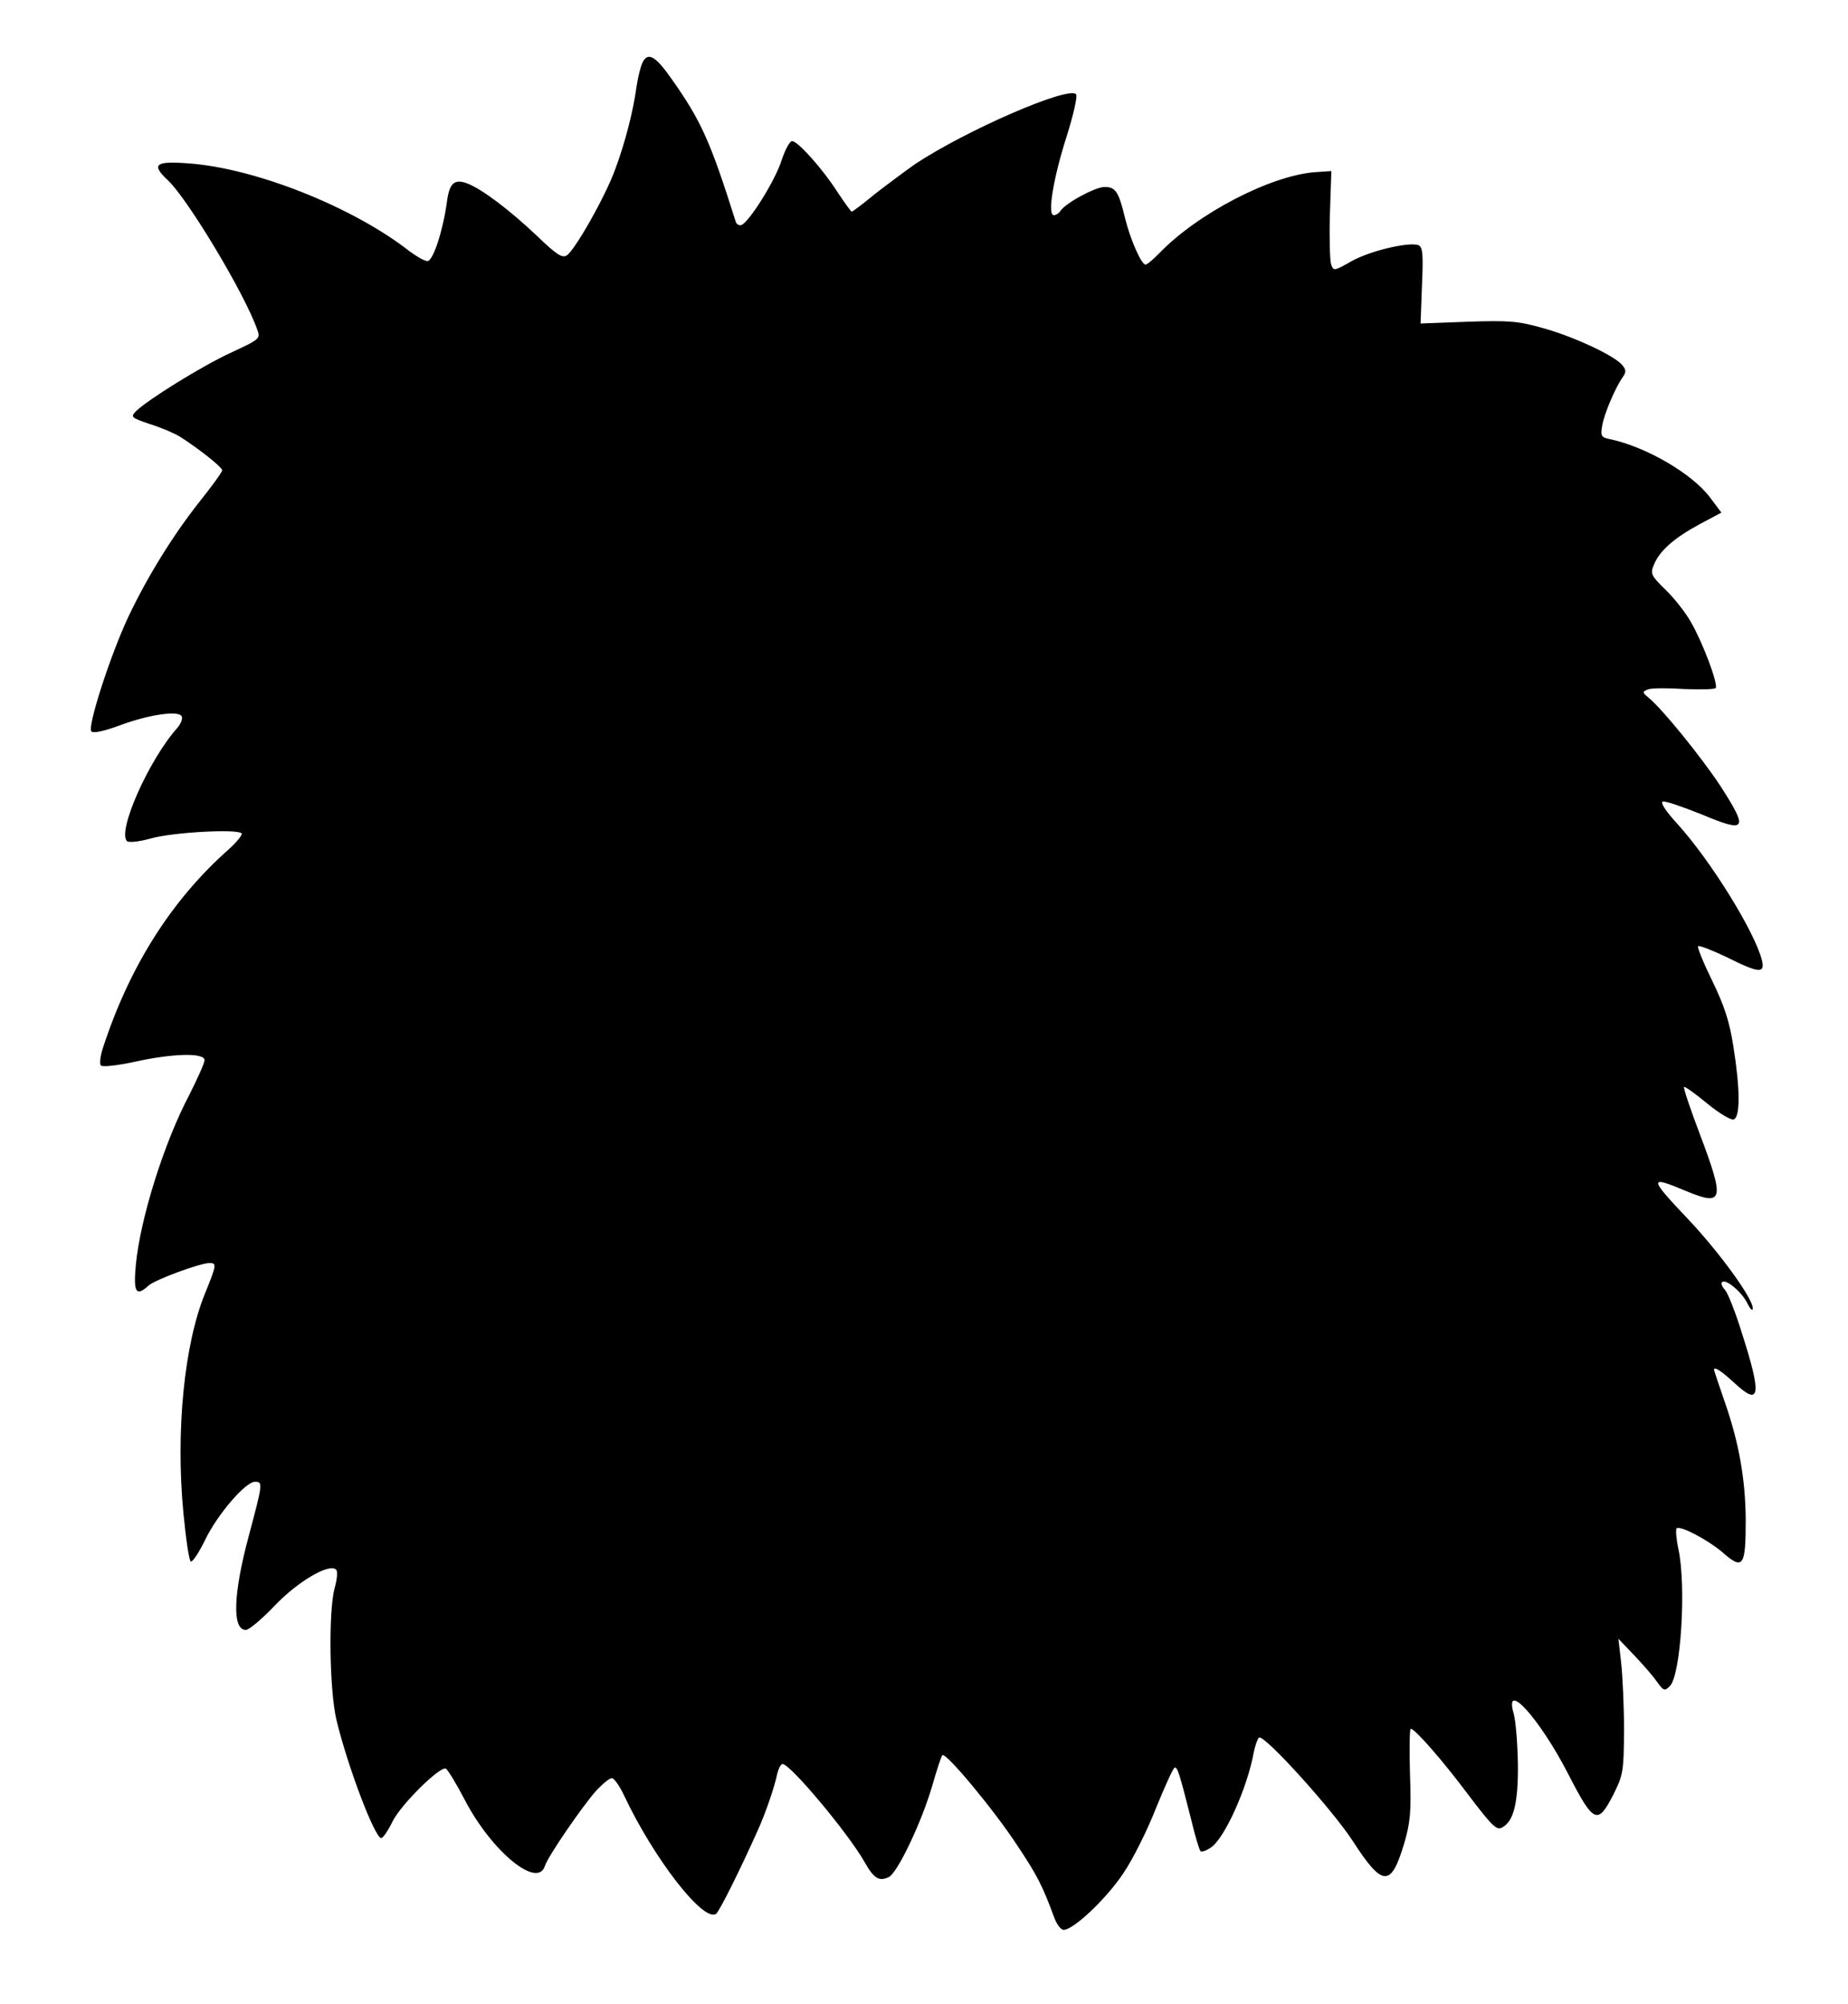 <?xml version="1.0" standalone="no"?>
<!DOCTYPE svg PUBLIC "-//W3C//DTD SVG 20010904//EN"
 "http://www.w3.org/TR/2001/REC-SVG-20010904/DTD/svg10.dtd">
<svg version="1.0" xmlns="http://www.w3.org/2000/svg"
 width="524pt" height="568pt" viewBox="0 0 524 568"
 preserveAspectRatio="xMidYMid meet">

<g transform="translate(0,568) scale(0.1,-0.1)"
fill="#000000" stroke="none">
<path d="M1822 5503 c-5 -10 -13 -40 -17 -68 -10 -73 -33 -161 -61 -236 -29
-79 -114 -228 -137 -243 -13 -8 -29 2 -84 55 -77 73 -156 133 -198 149 -37 14
-51 1 -58 -54 -11 -80 -39 -166 -55 -166 -8 0 -31 13 -51 28 -161 126 -439
236 -628 249 -93 7 -105 -3 -57 -48 55 -51 216 -318 253 -422 10 -27 9 -28
-75 -67 -84 -39 -235 -133 -269 -166 -15 -16 -13 -18 40 -36 32 -10 69 -26 84
-35 51 -32 121 -87 121 -96 0 -5 -29 -45 -65 -90 -75 -95 -146 -210 -200 -323
-52 -110 -118 -315 -106 -327 6 -6 34 0 78 16 82 31 168 44 178 27 4 -6 -2
-21 -12 -33 -80 -89 -171 -293 -143 -321 5 -5 34 -2 70 8 61 17 242 27 255 14
4 -3 -13 -24 -36 -45 -163 -144 -283 -334 -358 -566 -7 -22 -9 -43 -5 -47 5
-5 47 0 94 10 107 24 200 27 200 5 0 -8 -20 -52 -43 -98 -72 -136 -140 -353
-152 -484 -7 -77 1 -89 36 -57 19 17 144 63 172 64 22 0 22 -3 -12 -87 -59
-145 -83 -390 -61 -621 7 -73 16 -135 21 -138 5 -2 23 25 41 62 35 72 114 164
141 164 23 0 22 -5 -18 -155 -44 -164 -47 -265 -8 -265 9 0 46 31 82 69 66 69
155 121 174 102 5 -5 3 -26 -4 -52 -18 -65 -15 -289 5 -374 32 -133 109 -335
127 -335 5 0 20 22 33 49 25 48 132 154 150 148 5 -2 29 -41 53 -87 76 -147
207 -255 228 -189 9 28 106 169 146 214 18 19 37 35 44 35 6 0 22 -22 35 -50
83 -176 223 -358 260 -335 9 5 70 128 120 240 21 47 46 119 54 158 4 15 10 27
15 27 22 0 186 -196 232 -277 27 -48 42 -57 70 -43 25 14 92 155 122 257 13
46 26 85 29 88 9 10 145 -153 212 -255 58 -87 72 -115 106 -207 7 -18 18 -33
26 -33 28 0 121 88 169 160 28 41 70 126 94 188 25 61 48 112 52 112 8 0 12
-11 48 -153 10 -43 22 -81 25 -84 3 -3 16 1 29 10 39 25 104 170 122 270 4 20
11 39 15 42 15 9 206 -202 265 -292 85 -132 109 -133 146 -10 18 61 21 91 17
199 -2 71 -1 128 2 128 12 0 90 -89 164 -188 66 -87 80 -101 95 -92 33 17 46
69 45 180 -1 58 -6 122 -12 143 -28 98 73 -13 154 -170 73 -142 84 -147 129
-59 28 56 29 67 30 180 0 67 -4 153 -8 191 l-8 70 43 -45 c24 -25 53 -58 65
-75 20 -28 23 -29 38 -14 31 31 47 283 24 389 -6 28 -8 54 -5 58 10 9 89 -33
129 -67 60 -53 67 -42 67 92 -1 115 -19 217 -59 332 -17 49 -31 91 -31 92 0
11 21 -3 58 -37 74 -69 78 -35 20 145 -17 55 -38 108 -46 118 -9 9 -13 20 -9
23 10 10 55 -27 71 -59 9 -18 16 -25 16 -15 0 28 -95 159 -184 253 -111 117
-112 124 -5 79 106 -44 110 -27 39 161 -27 71 -47 131 -45 134 3 2 32 -19 66
-47 34 -28 68 -48 75 -45 19 7 18 88 -1 207 -11 71 -26 116 -60 186 -25 51
-43 95 -40 98 3 3 39 -11 81 -31 92 -46 109 -47 100 -9 -20 80 -144 281 -240
387 -34 37 -49 61 -41 63 8 2 56 -15 109 -36 129 -54 135 -45 53 82 -53 80
-162 215 -202 248 -19 16 -19 17 -2 24 10 4 56 4 103 1 46 -2 86 -1 89 3 7 12
-37 129 -70 186 -15 27 -48 69 -72 92 -42 41 -44 46 -33 72 16 39 57 75 129
114 l62 33 -33 44 c-51 67 -180 142 -282 164 -26 5 -28 9 -23 38 5 33 38 110
59 139 9 13 9 20 -2 33 -22 27 -138 81 -225 105 -70 20 -97 22 -214 18 l-133
-5 4 108 c4 88 2 109 -10 114 -27 10 -137 -16 -189 -45 -51 -29 -52 -29 -59
-8 -3 11 -5 75 -3 142 l4 121 -45 -3 c-127 -9 -336 -118 -444 -231 -17 -17
-33 -31 -38 -31 -12 0 -44 74 -58 132 -18 75 -27 88 -58 88 -27 0 -113 -47
-126 -69 -4 -6 -12 -11 -18 -11 -19 0 -1 107 37 225 19 61 31 113 26 118 -23
23 -311 -102 -456 -198 -27 -19 -78 -57 -113 -84 -34 -28 -64 -51 -67 -51 -2
0 -20 25 -40 55 -42 66 -113 145 -129 145 -7 0 -20 -25 -30 -55 -18 -57 -92
-175 -114 -183 -6 -2 -14 2 -16 10 -72 228 -98 286 -183 406 -45 64 -66 75
-81 45z"/>
</g>
</svg>
